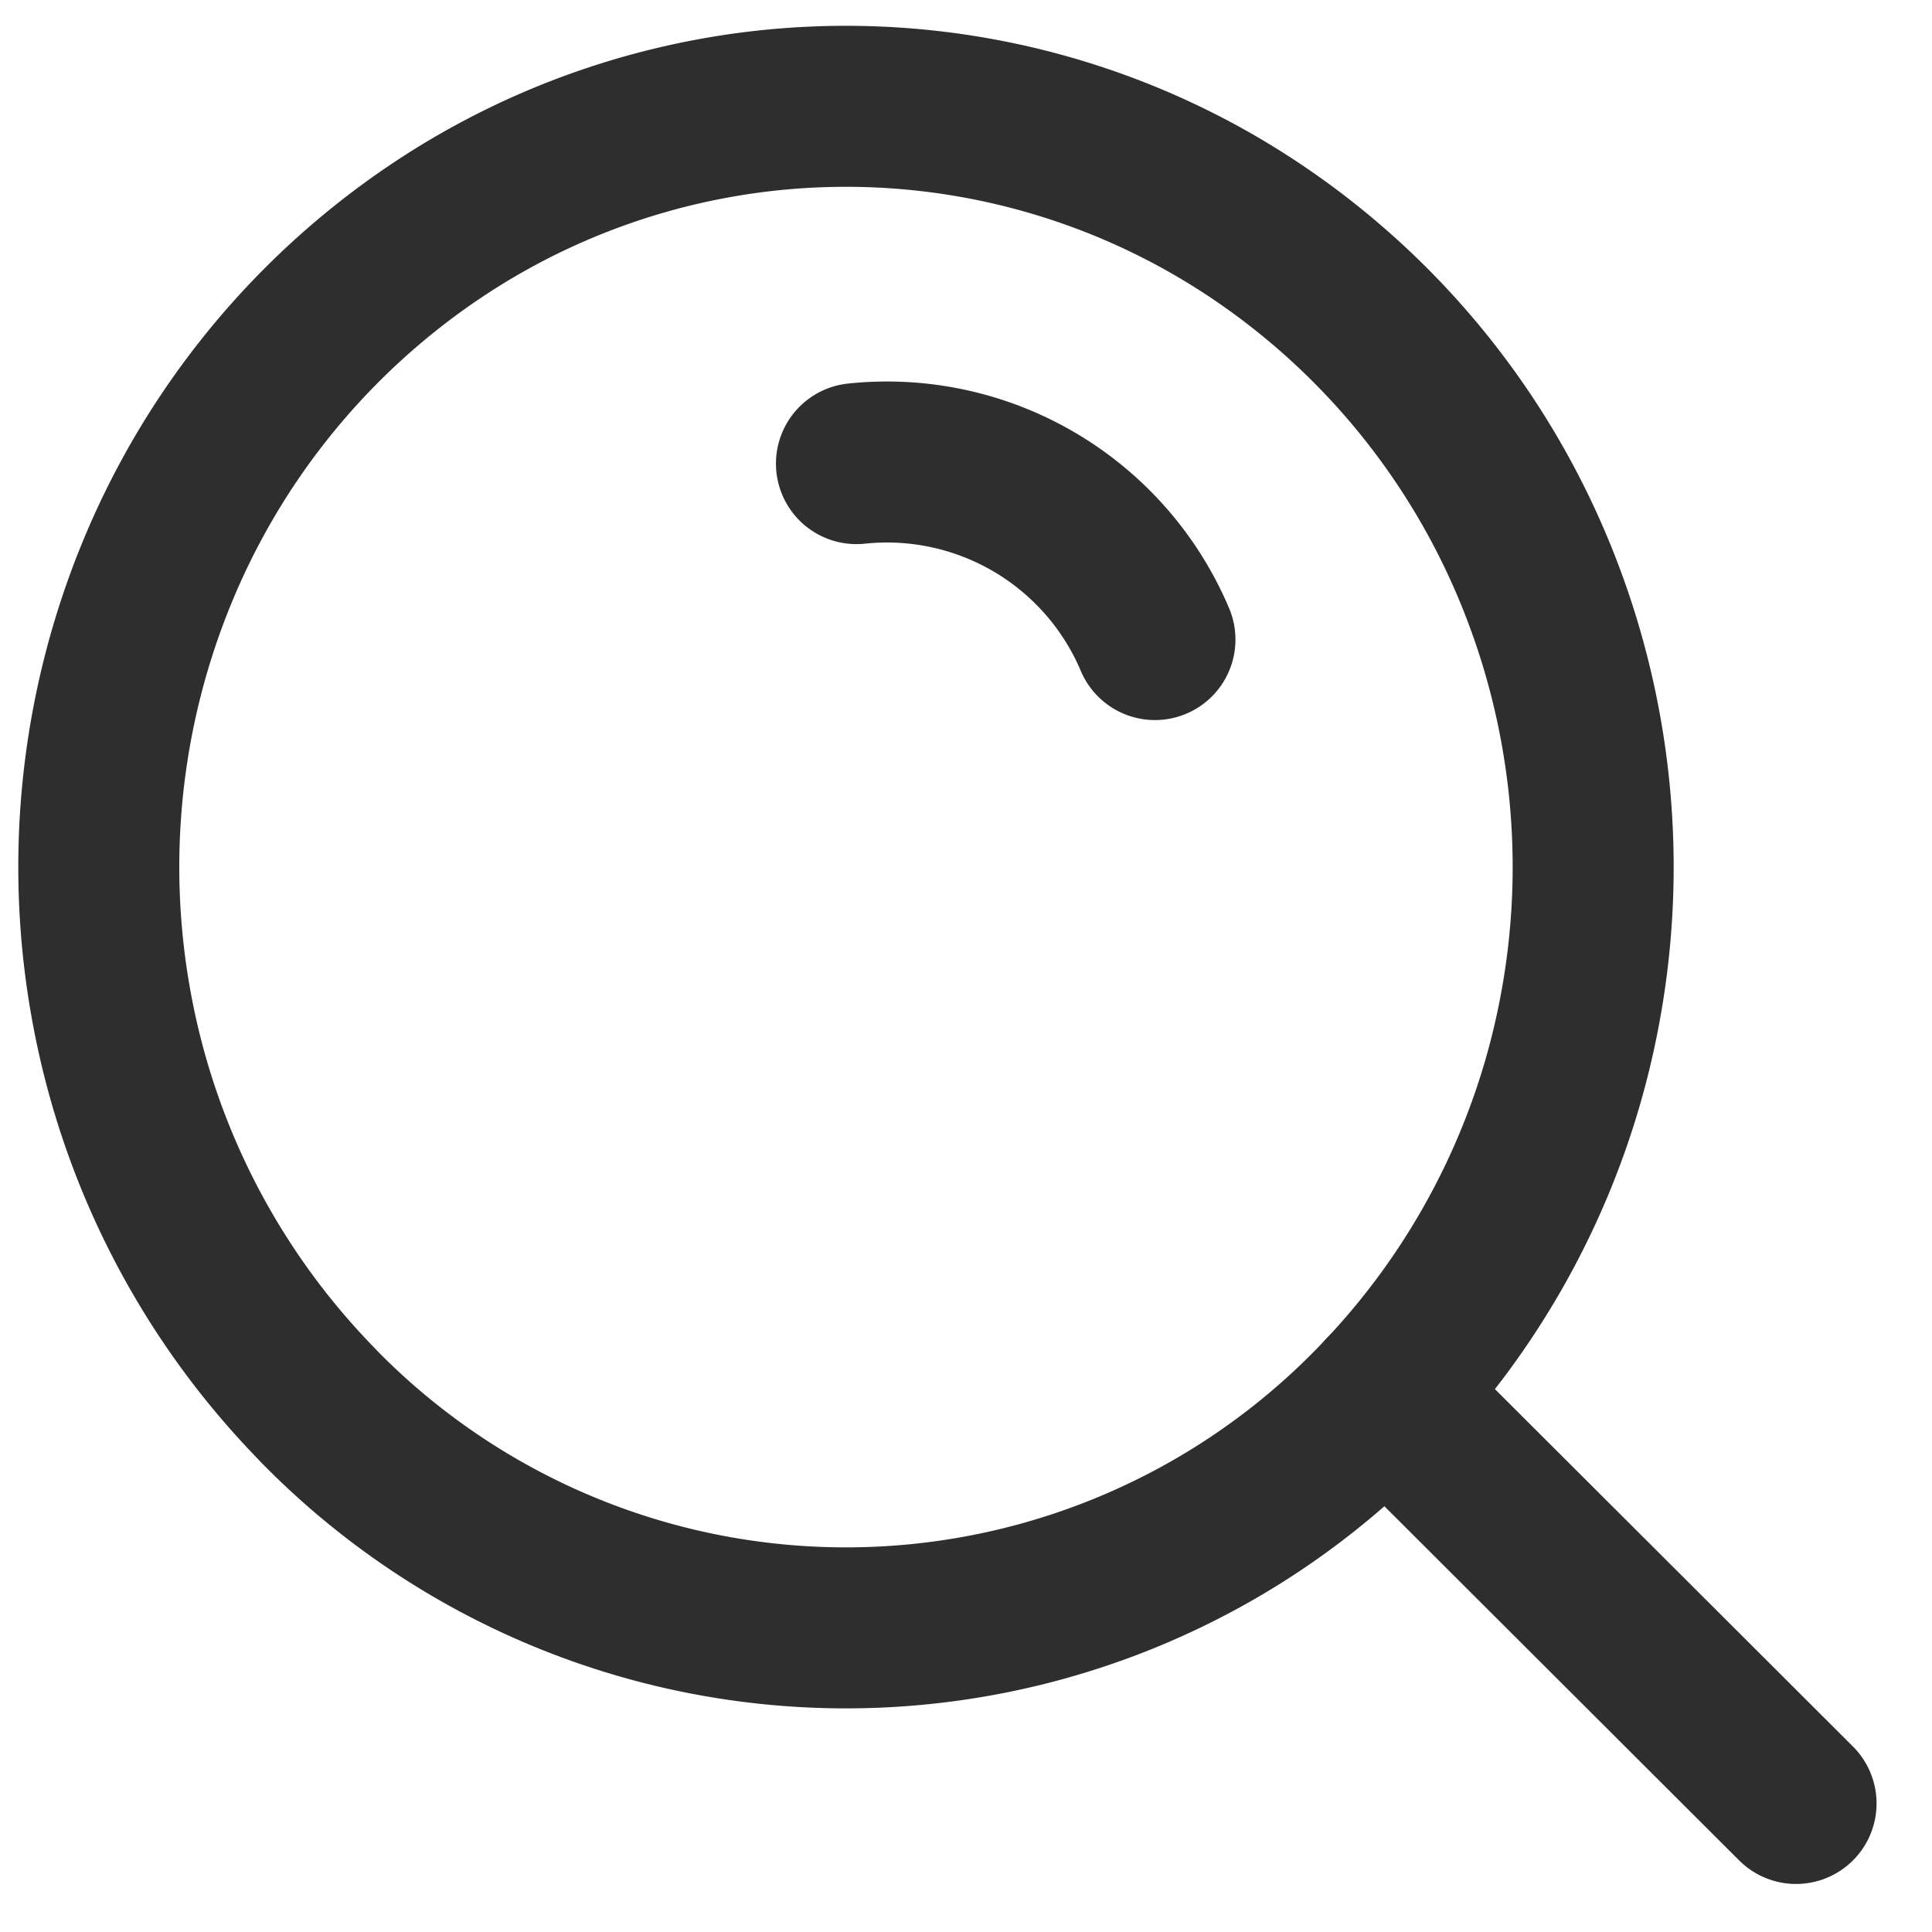 <svg xmlns="http://www.w3.org/2000/svg" xmlns:xlink="http://www.w3.org/1999/xlink" width="30" height="30" viewBox="0 0 30 30">
  <defs>
    <clipPath id="clip-path">
      <rect id="Rectangle_16" data-name="Rectangle 16" width="30" height="30" transform="translate(1575 64)" fill="#2e2e2e" stroke="#707070" stroke-width="1"/>
    </clipPath>
  </defs>
  <g id="Mask_Group_9" data-name="Mask Group 9" transform="translate(-1575 -64)" clip-path="url(#clip-path)">
    <g id="Xnix_Line_Search_5" data-name="Xnix/Line/Search_5" transform="translate(1567.121 56.235)">
      <g id="Vector" transform="translate(9.413 9.413)">
        <path id="Vector-5" d="M3.4,20.169A11.885,11.885,0,0,1,.223,14.119,12.016,12.016,0,0,1,.883,7.294a11.772,11.772,0,0,1,4.273-5.3,11.429,11.429,0,0,1,12.892,0,11.77,11.77,0,0,1,4.273,5.3,12.014,12.014,0,0,1,.661,6.824,11.883,11.883,0,0,1-3.176,6.051,11.455,11.455,0,0,1-16.408,0Z" fill="none" stroke="#2e2e2e" stroke-linecap="round" stroke-linejoin="round" stroke-width="2.5" fill-rule="evenodd"/>
        <path id="Vector-6" d="M11.765,5.551A4.518,4.518,0,0,1,16.4,8.283m3.577,11.706,6.378,6.367" fill="none" stroke="#2e2e2e" stroke-linecap="round" stroke-linejoin="round" stroke-width="2.5" fill-rule="evenodd"/>
      </g>
    </g>
  </g>
</svg>

